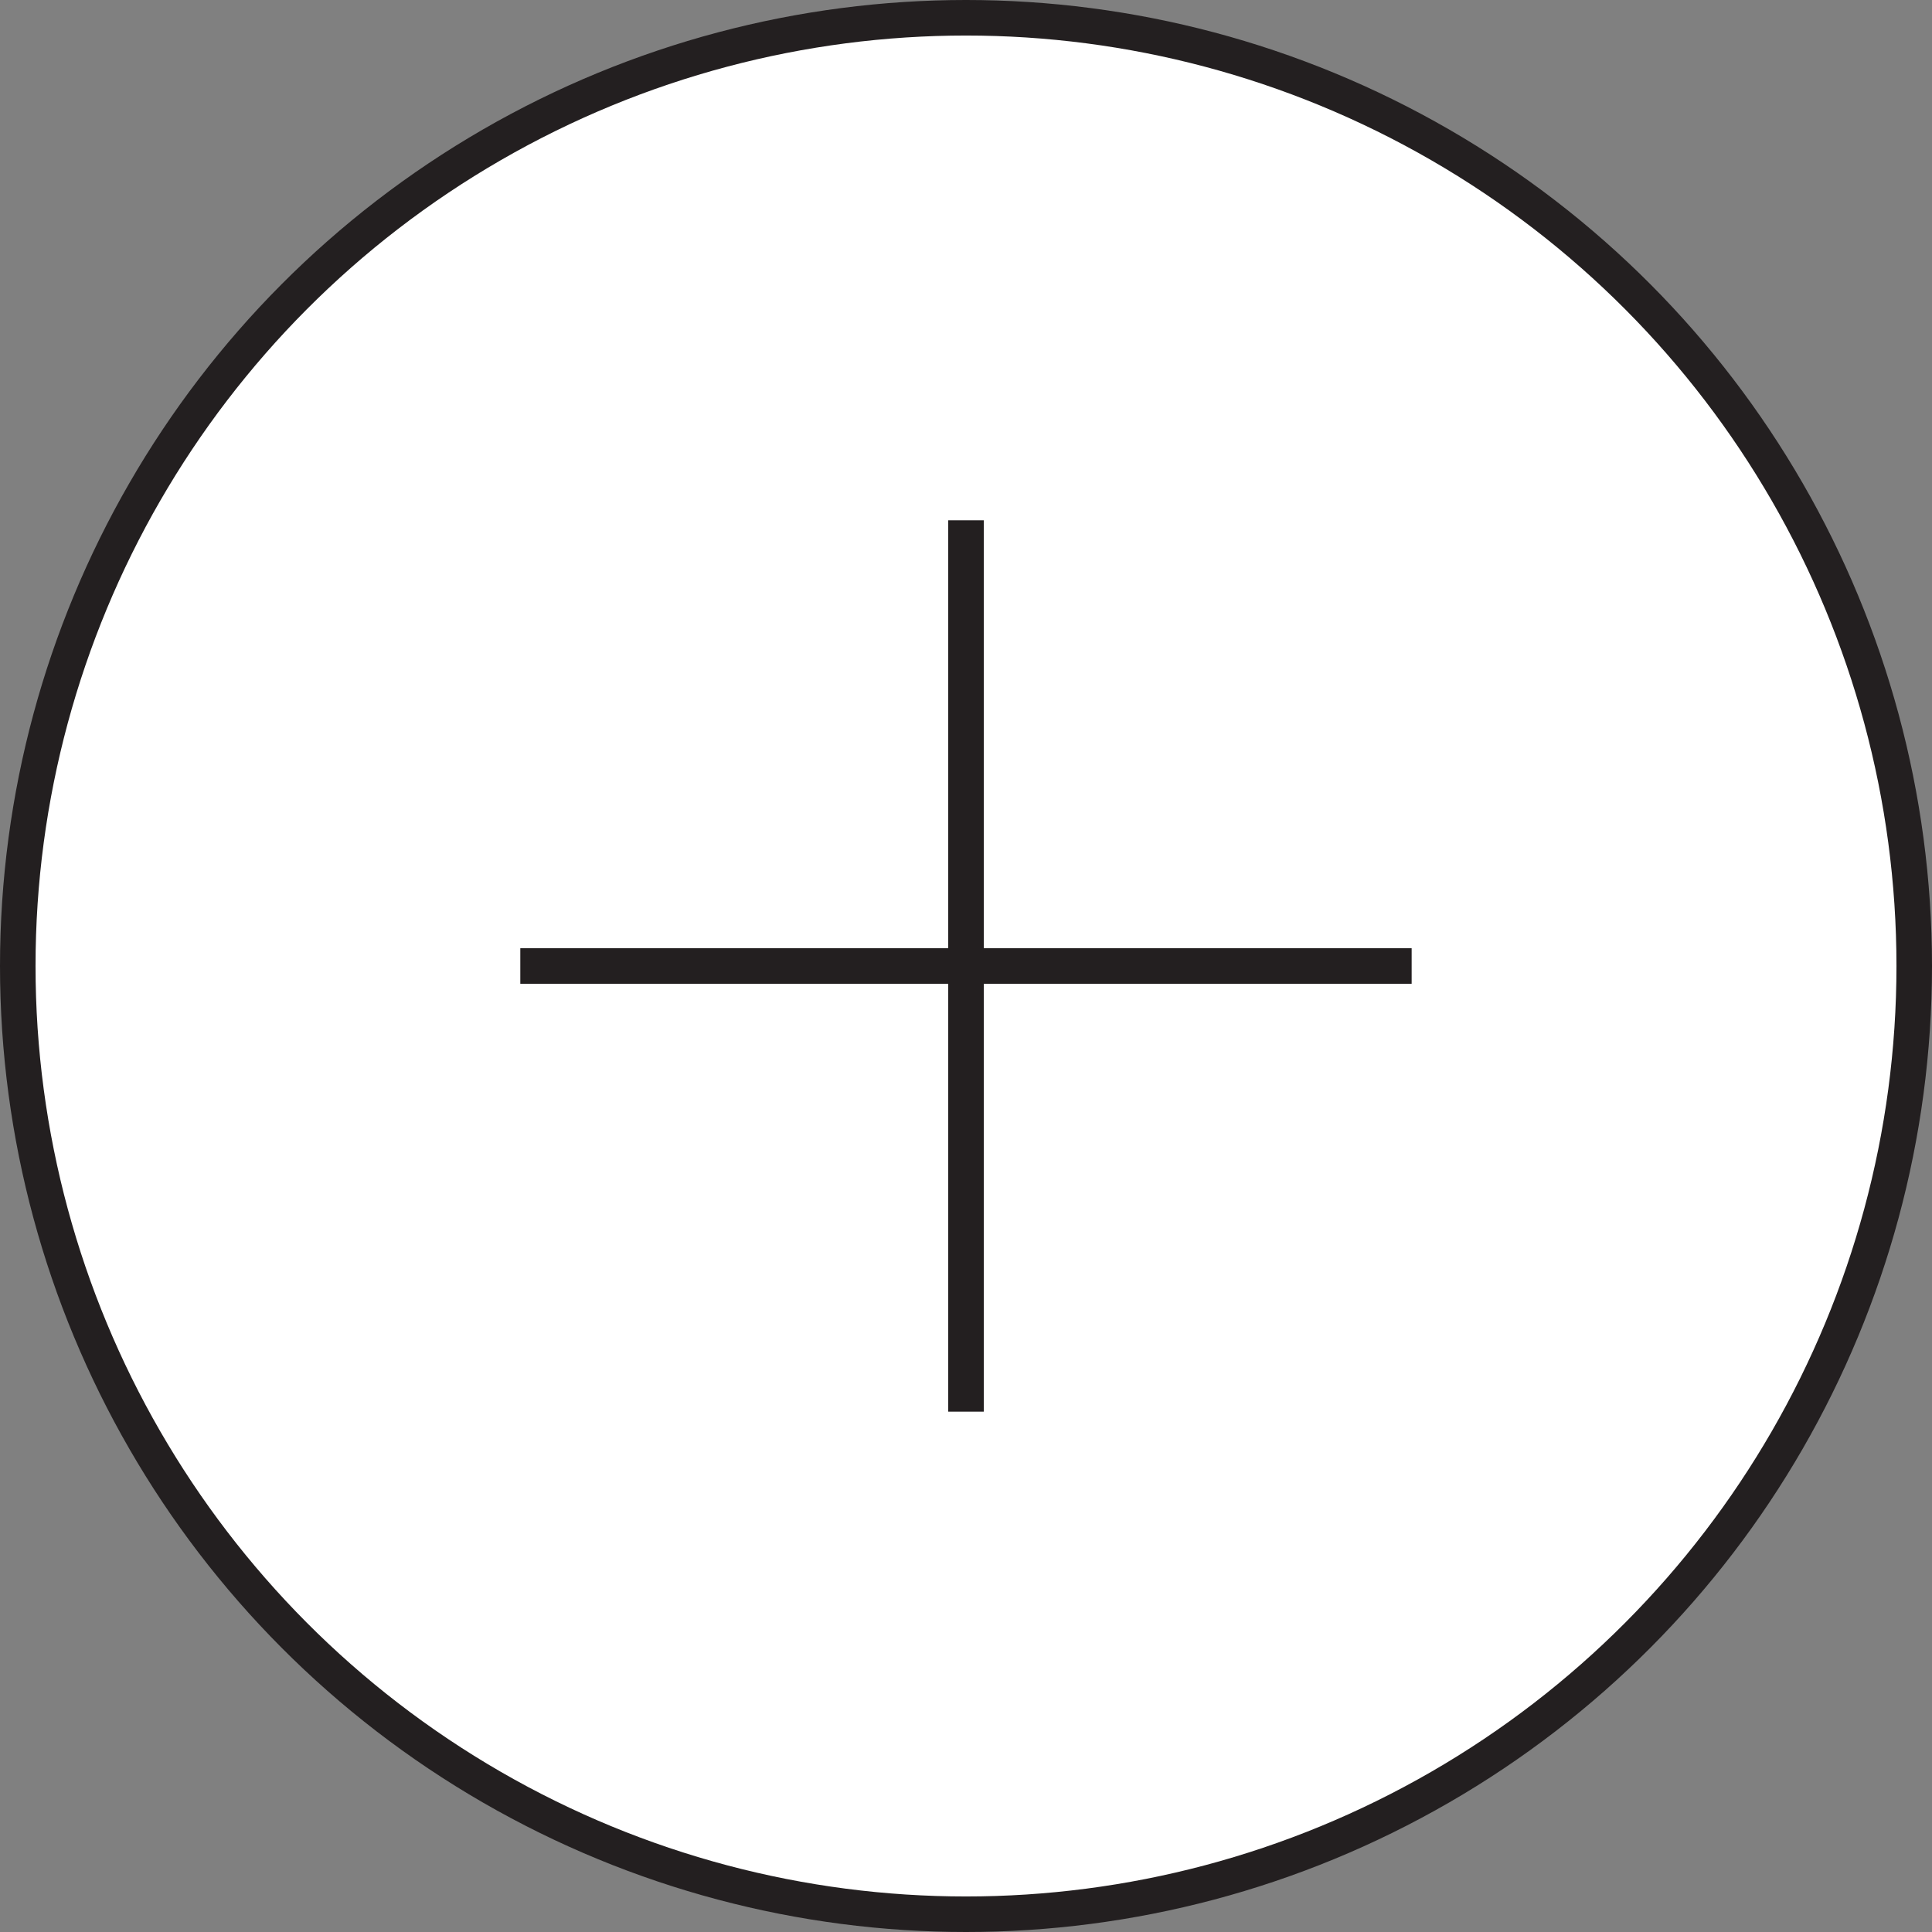 <svg id="Layer_1" data-name="Layer 1" xmlns="http://www.w3.org/2000/svg" viewBox="0 0 434.96 434.96"><rect x="0" y="0" width="434.96" height="434.96" fill="#808080" stroke="none"/><defs><style>.cls-1{fill:#fff;}.cls-1,.cls-2{stroke:#231f20;stroke-miterlimit:10;stroke-width:8px;}.cls-2{fill:none;}</style></defs><circle class="cls-1" cx="217.48" cy="217.48" r="213.48"/><line class="cls-2" x1="117.14" y1="217.48" x2="317.81" y2="217.48"/><line class="cls-2" x1="217.48" y1="117.14" x2="217.48" y2="317.81"/></svg>